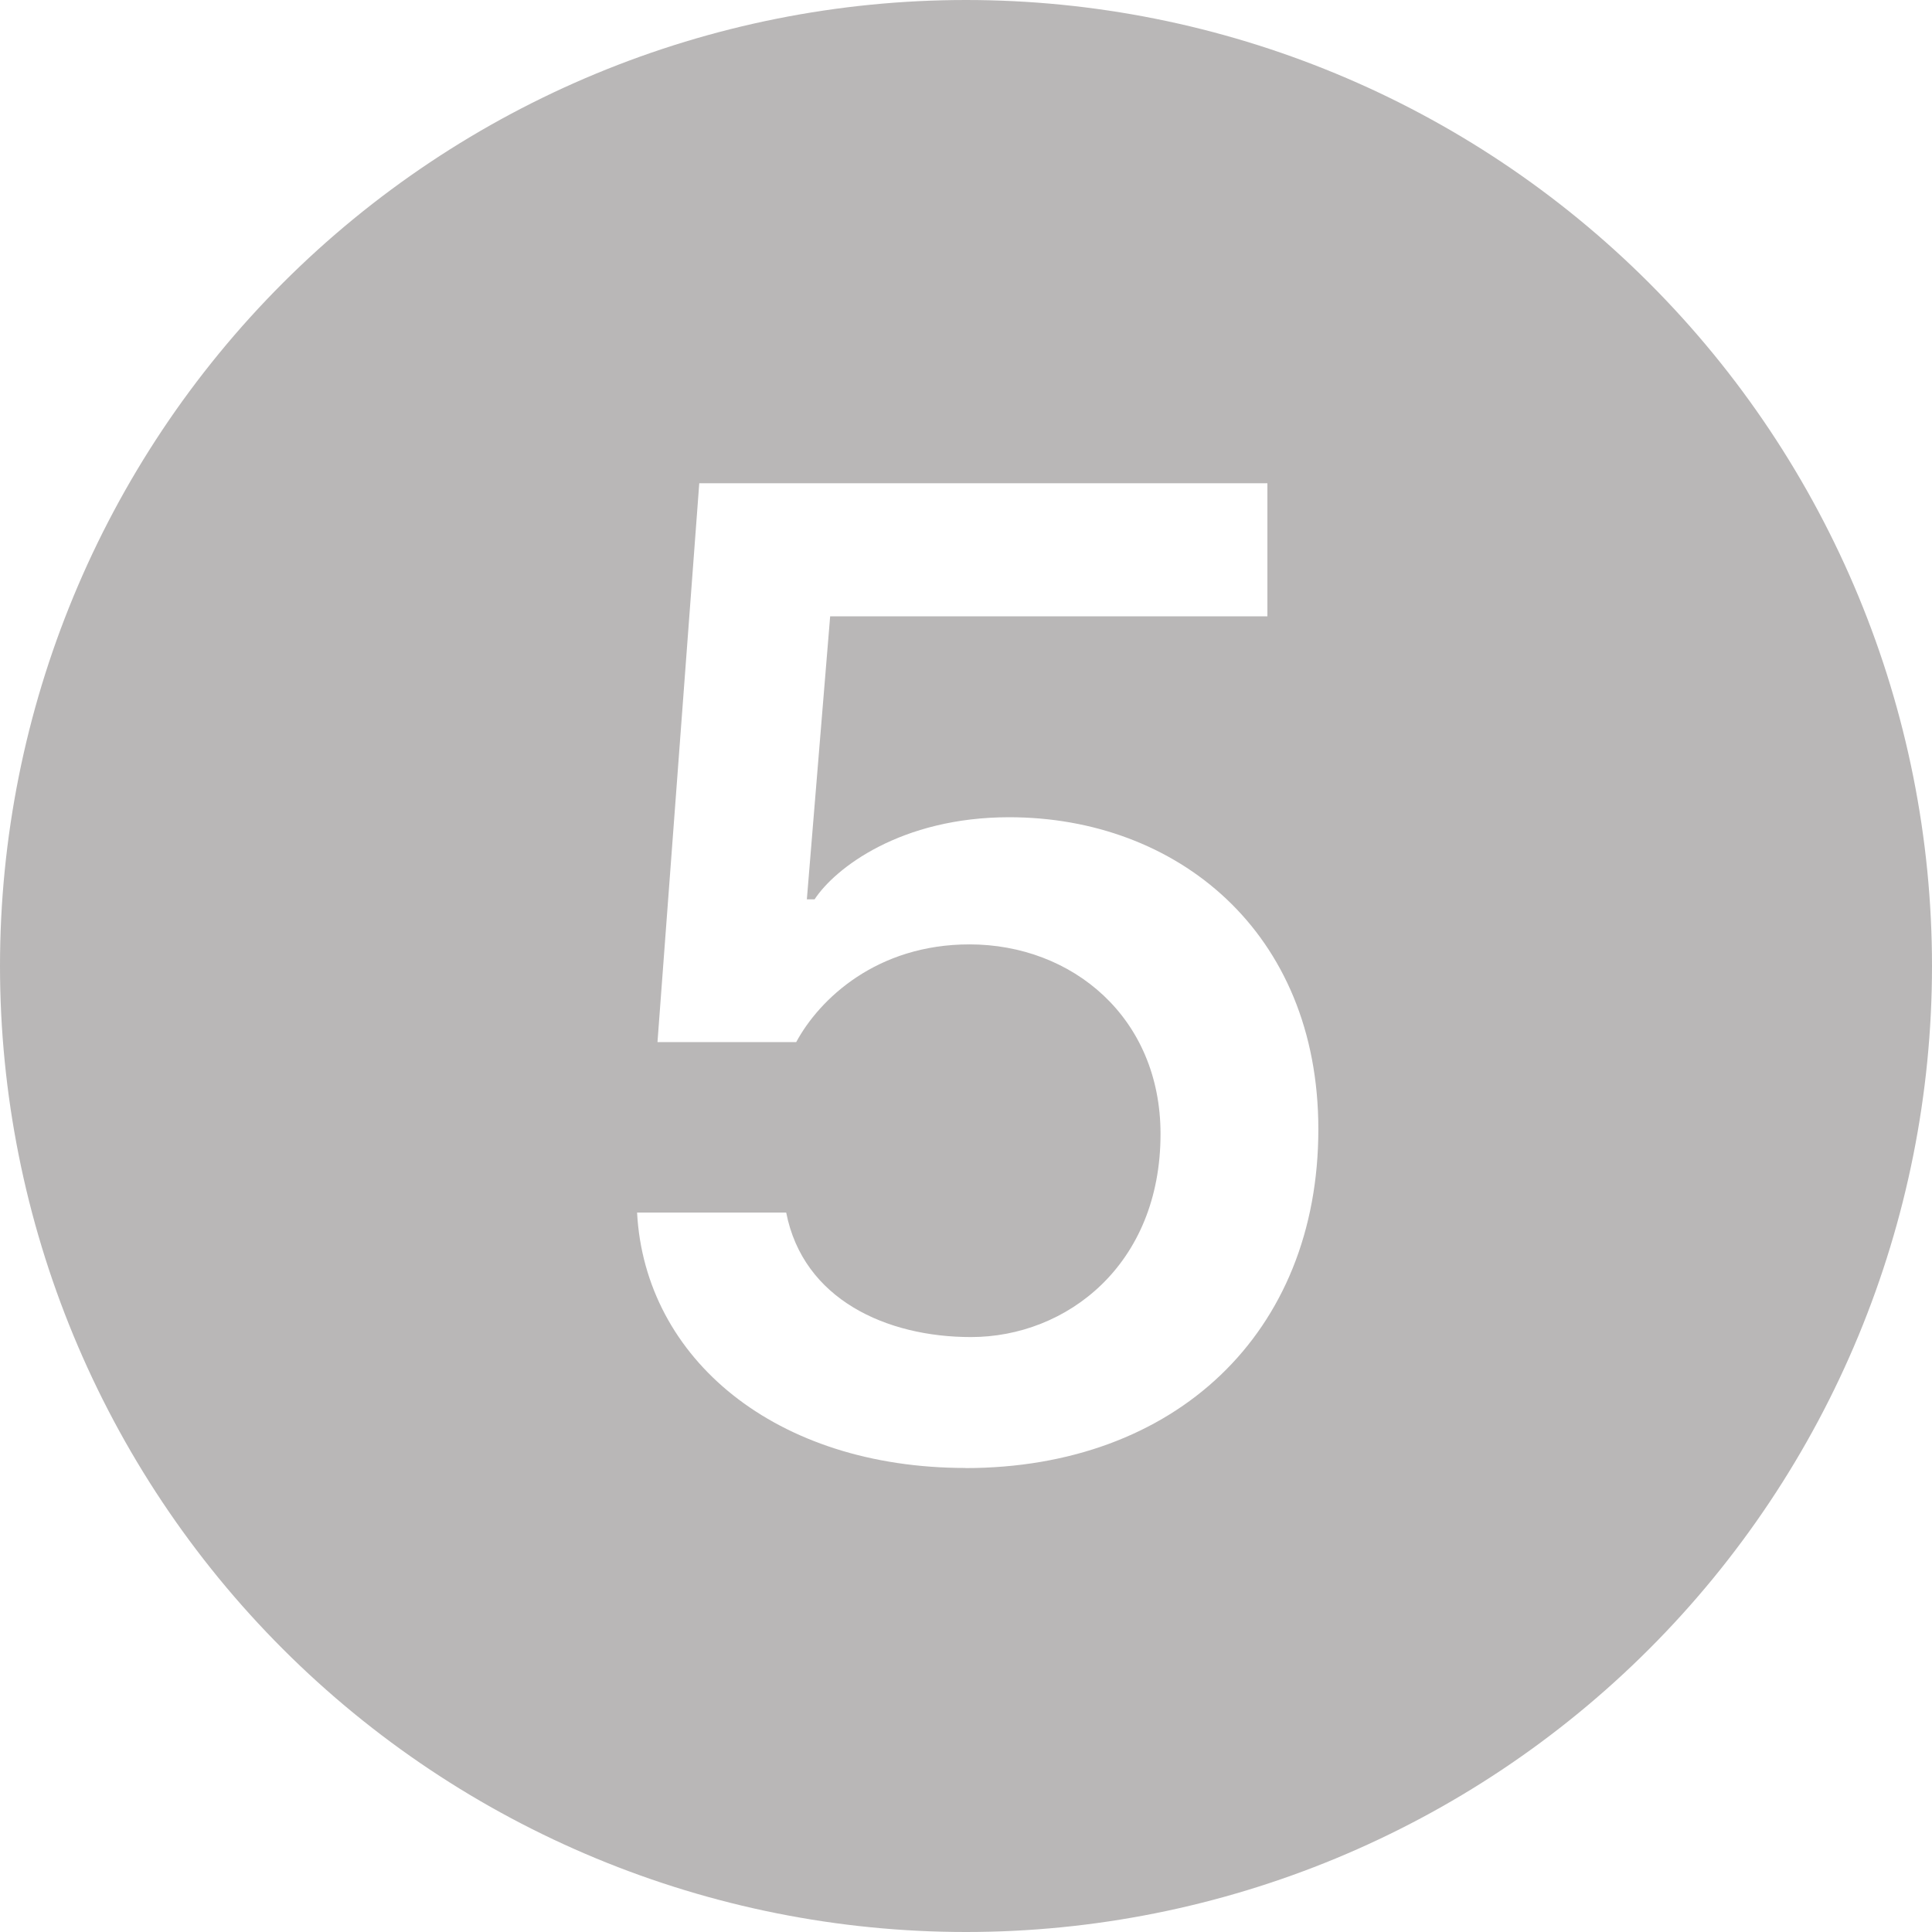 <svg width="16" height="16" viewBox="0 0 16 16" fill="none" xmlns="http://www.w3.org/2000/svg">
<path d="M16 8C16 10.122 15.157 12.157 13.657 13.657C12.157 15.157 10.122 16 8 16C5.878 16 3.843 15.157 2.343 13.657C0.843 12.157 0 10.122 0 8C0 5.878 0.843 3.843 2.343 2.343C3.843 0.843 5.878 0 8 0C10.122 0 12.157 0.843 13.657 2.343C15.157 3.843 16 5.878 16 8ZM7.994 12.158C9.734 12.158 10.918 11.039 10.918 9.352C10.918 7.711 9.74 6.768 8.358 6.768C7.461 6.768 6.916 7.189 6.746 7.448H6.682L6.875 5.104H10.496V4.002H5.791L5.445 8.63H6.594C6.787 8.272 7.262 7.821 8.029 7.821C8.879 7.821 9.611 8.425 9.611 9.391C9.611 10.476 8.832 11.073 8.041 11.073C7.344 11.073 6.652 10.763 6.511 10.042H5.276C5.341 11.255 6.425 12.157 7.996 12.157L7.994 12.158Z" fill="#B9B7B7"/>
</svg>
